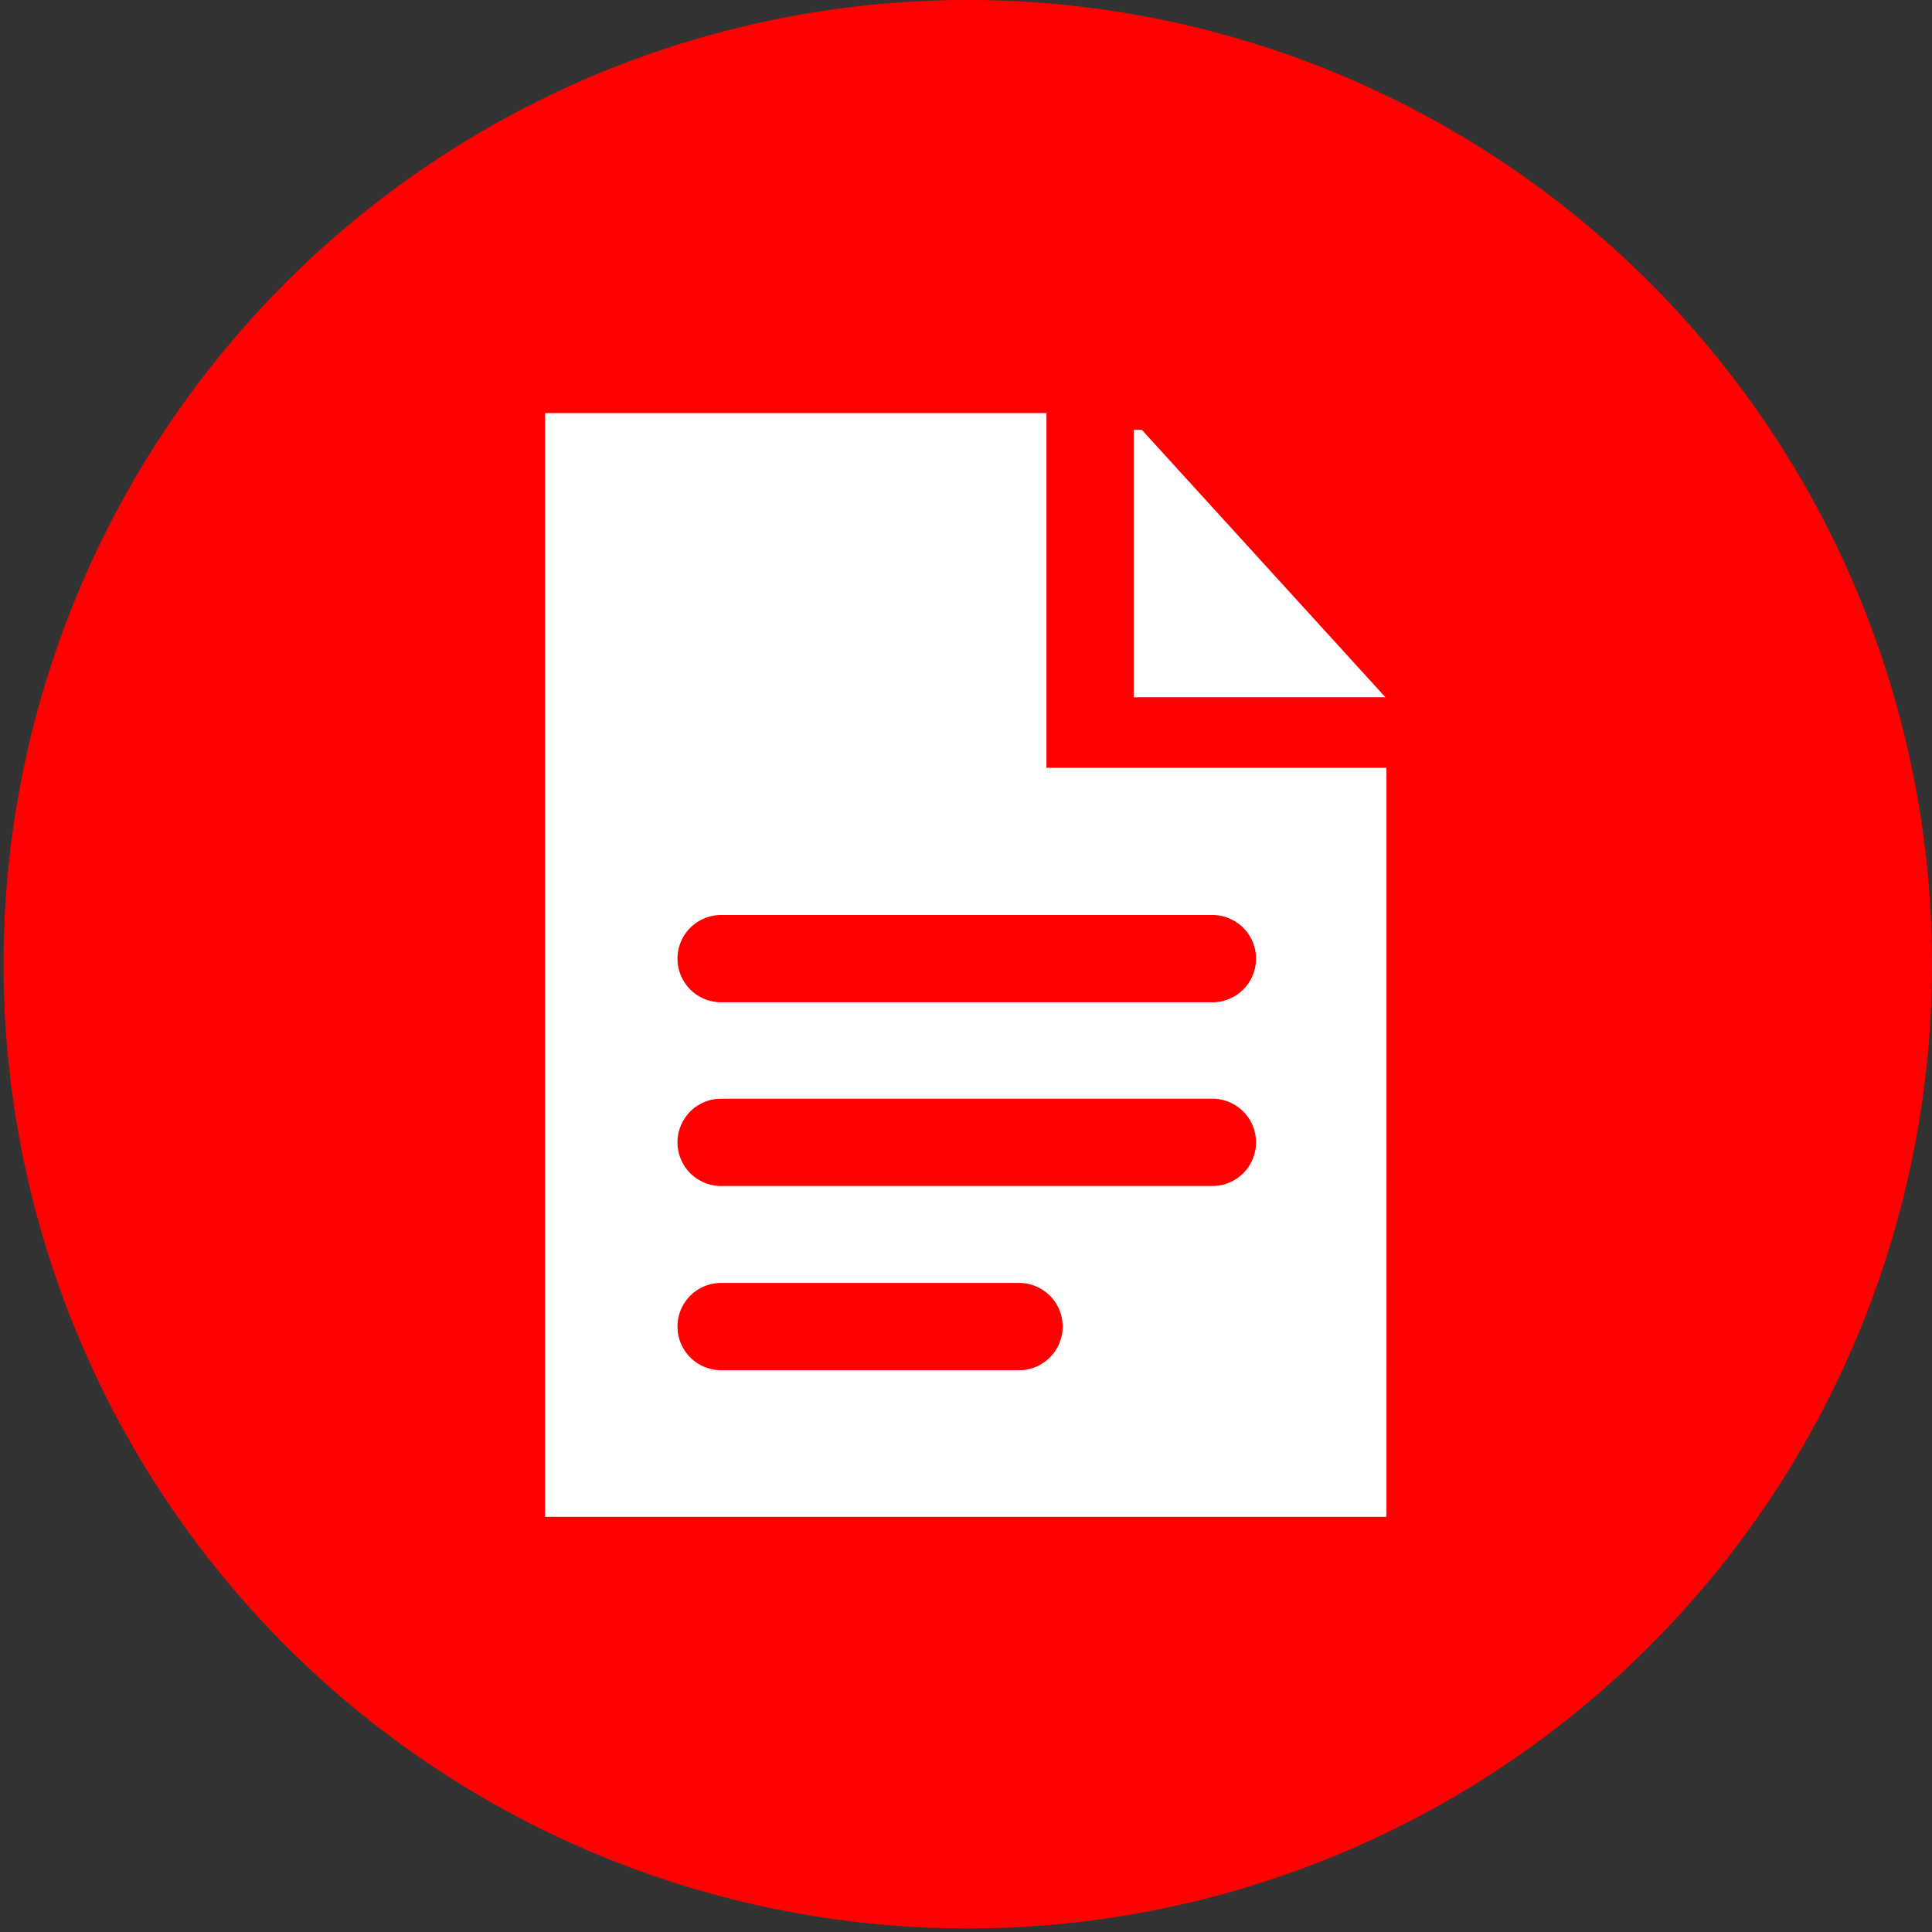 <svg id="Layer_2" data-name="Layer 2" xmlns="http://www.w3.org/2000/svg" viewBox="0 0 38.07 38.07"><rect x="0" y="0" width="38.07" height="38.07" fill="#333333" stroke="none"/><defs><style>.cls-1{fill:red;}.cls-2{fill:#fff;}</style></defs><title>non-comliant-icon</title><path class="cls-1" d="M38.07,19a19,19,0,1,0-19,19,19,19,0,0,0,19-19" transform="translate(0 0)"/><path class="cls-2" d="M20.63,8.14H10.74V29.89l16.58,0V15.13h-6.7v-7ZM20.08,27H14.21a0.86,0.86,0,0,1,0-1.72h5.87a0.86,0.86,0,0,1,0,1.72m3.81-3.63H14.21a0.86,0.86,0,0,1,0-1.72h9.68a0.86,0.86,0,0,1,0,1.72m0-5.34a0.86,0.86,0,0,1,0,1.72H14.21a0.86,0.86,0,0,1,0-1.72h9.68Z" transform="translate(0 0)"/><polygon class="cls-2" points="22.5 8.47 22.34 8.47 22.34 13.74 27.3 13.74 22.5 8.47"/></svg>